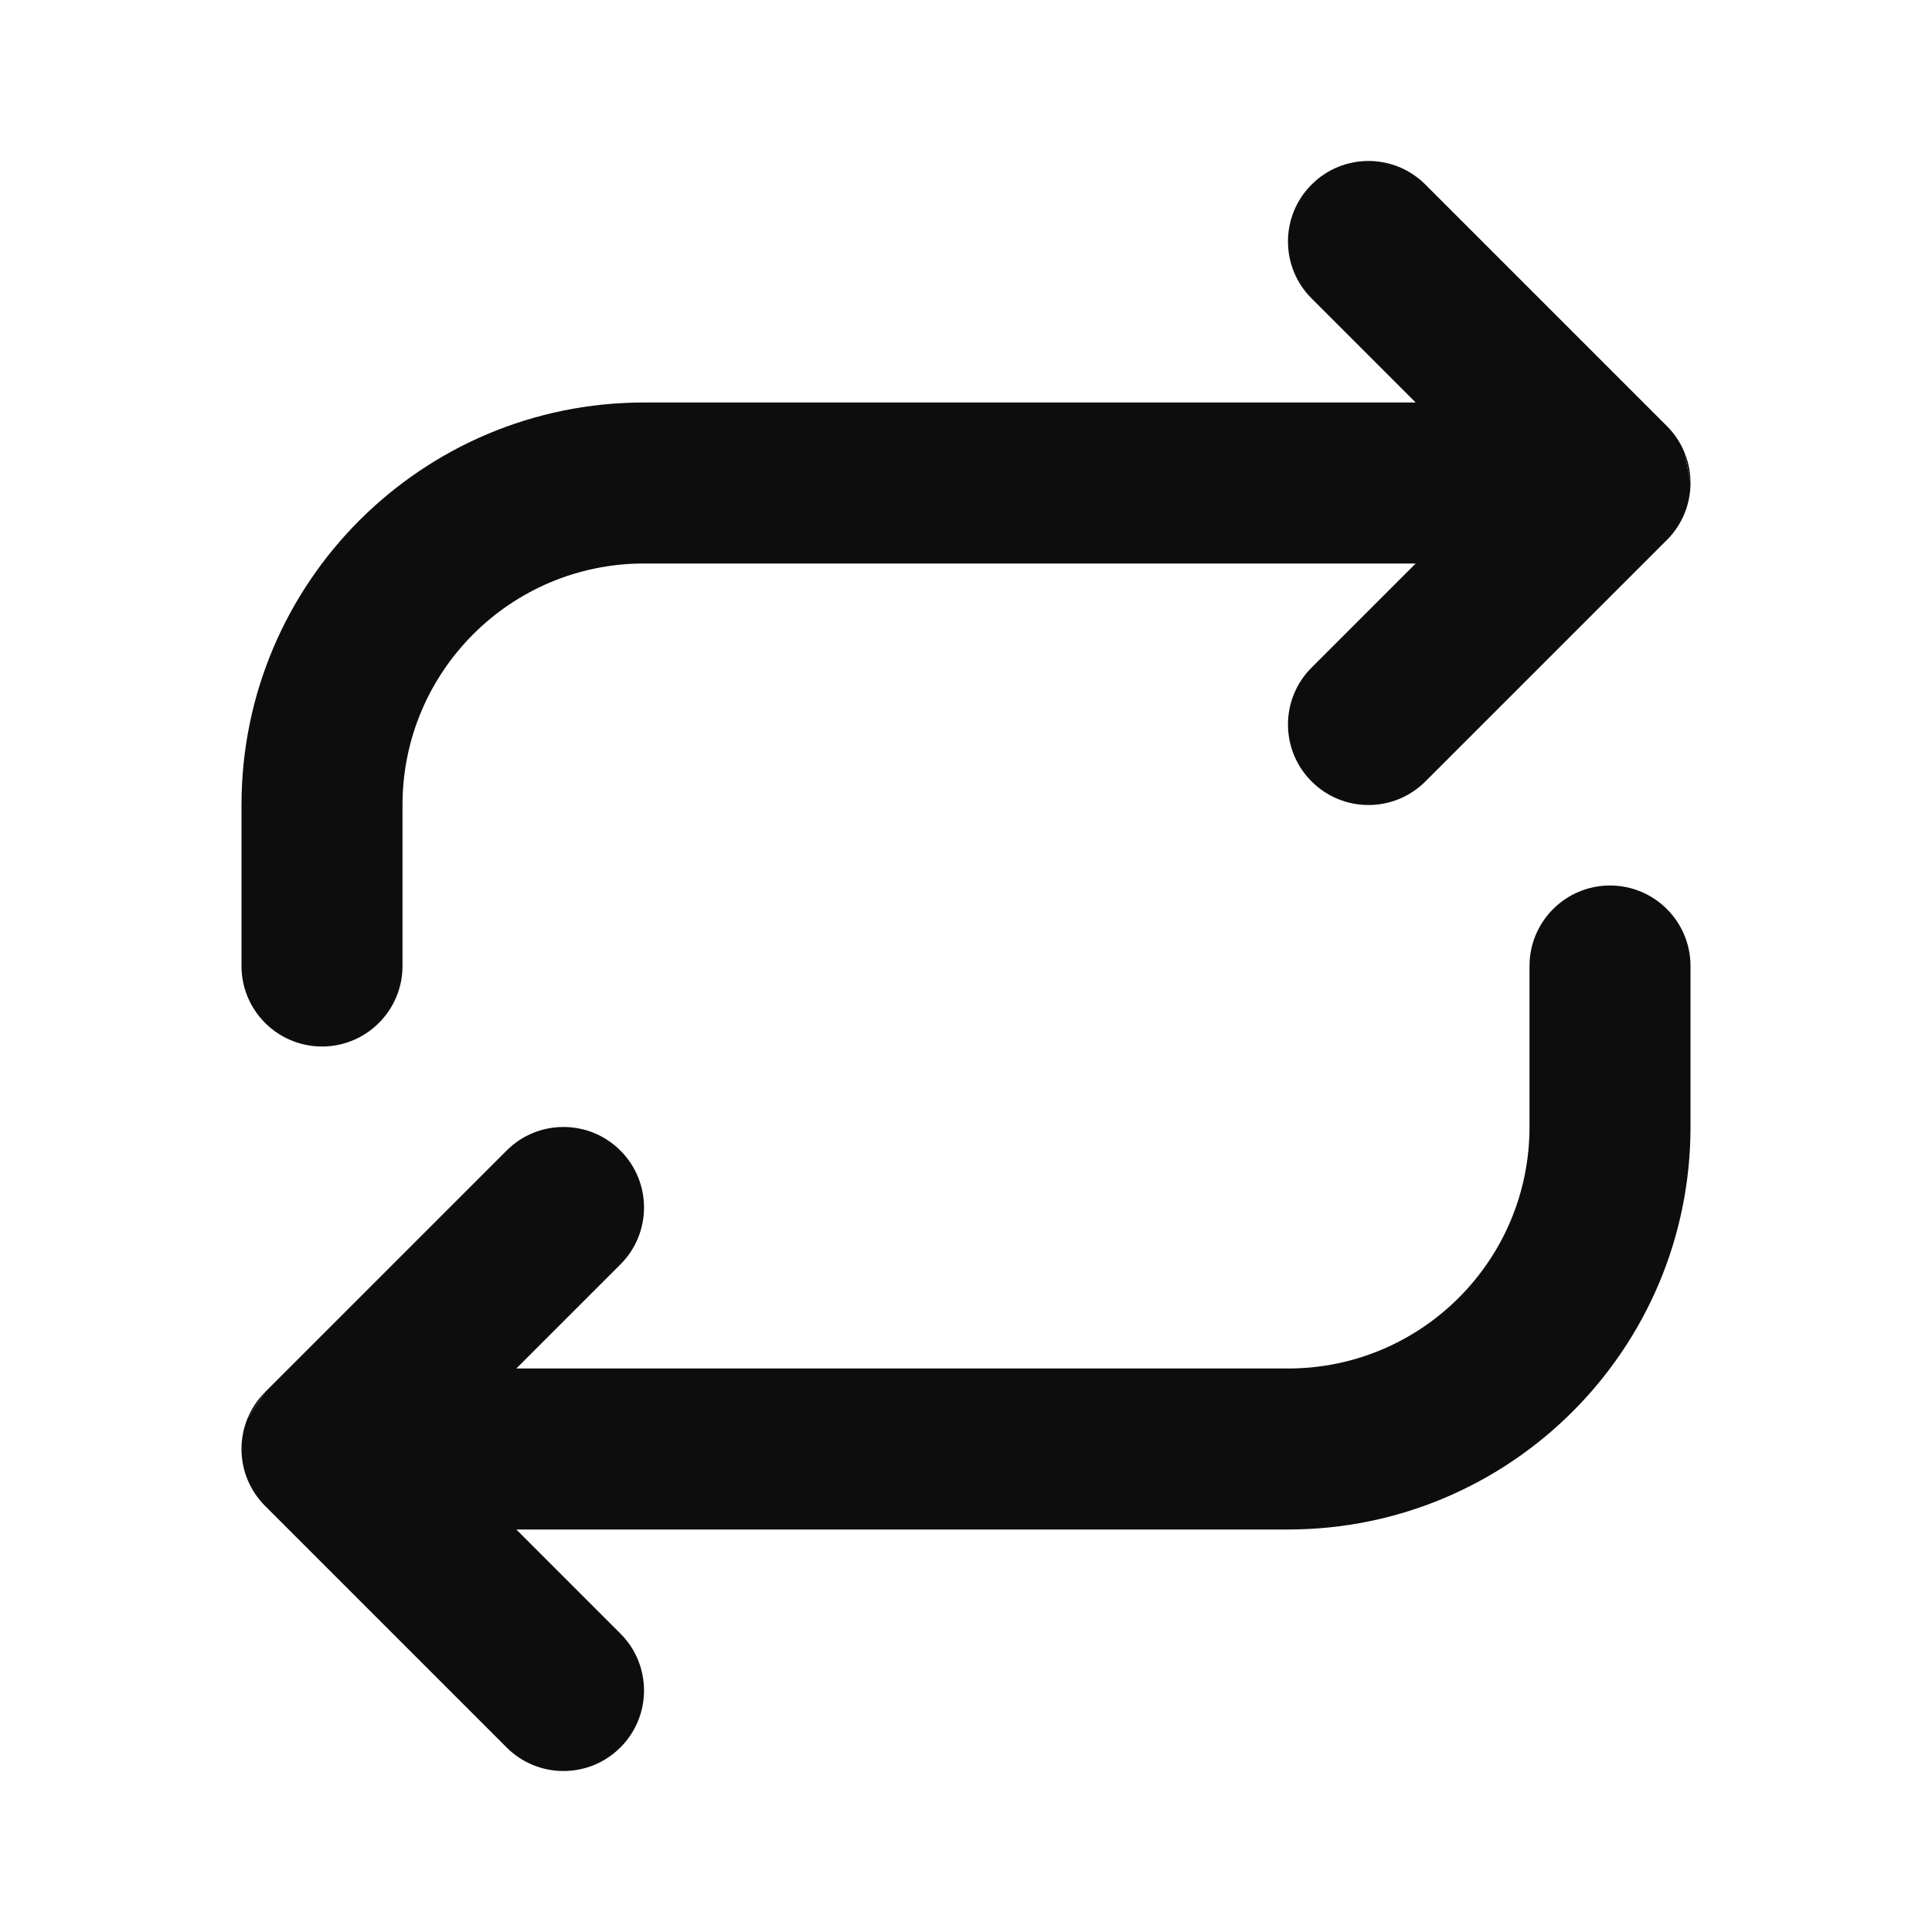 <svg width="24" height="24" viewBox="0 0 24 24" fill="none" xmlns="http://www.w3.org/2000/svg">
<path d="M20.924 5.617C20.875 5.499 20.803 5.389 20.707 5.293L17.707 2.293C17.317 1.902 16.683 1.902 16.293 2.293C15.902 2.683 15.902 3.317 16.293 3.707L17.586 5L8 5C5.239 5 3 7.239 3 10V12C3 12.552 3.448 13 4 13C4.552 13 5 12.552 5 12L5 10C5 8.343 6.343 7 8 7L17.586 7L16.293 8.293C15.902 8.683 15.902 9.317 16.293 9.707C16.683 10.098 17.317 10.098 17.707 9.707L20.706 6.708C20.709 6.705 20.711 6.703 20.714 6.701C20.904 6.506 21 6.253 21 6" fill="#0D0D0D"/>
<path d="M20.924 5.617C20.973 5.734 21 5.862 21 5.997L20.924 5.617Z" fill="#0D0D0D"/>
<path d="M3.076 17.617C3.027 17.735 3 17.864 3 18C3 18.276 3.112 18.526 3.293 18.707L6.293 21.707C6.683 22.098 7.317 22.098 7.707 21.707C8.098 21.317 8.098 20.683 7.707 20.293L6.414 19L16 19C18.761 19 21 16.761 21 14V12C21 11.448 20.552 11 20 11C19.448 11 19 11.448 19 12V14C19 15.657 17.657 17 16 17L6.414 17L7.707 15.707C8.098 15.317 8.098 14.683 7.707 14.293C7.317 13.902 6.683 13.902 6.293 14.293L3.293 17.293" fill="#0D0D0D"/>
<path d="M3.076 17.617C3.124 17.5 3.196 17.39 3.291 17.295L3.076 17.617Z" fill="#0D0D0D"/>
</svg>
